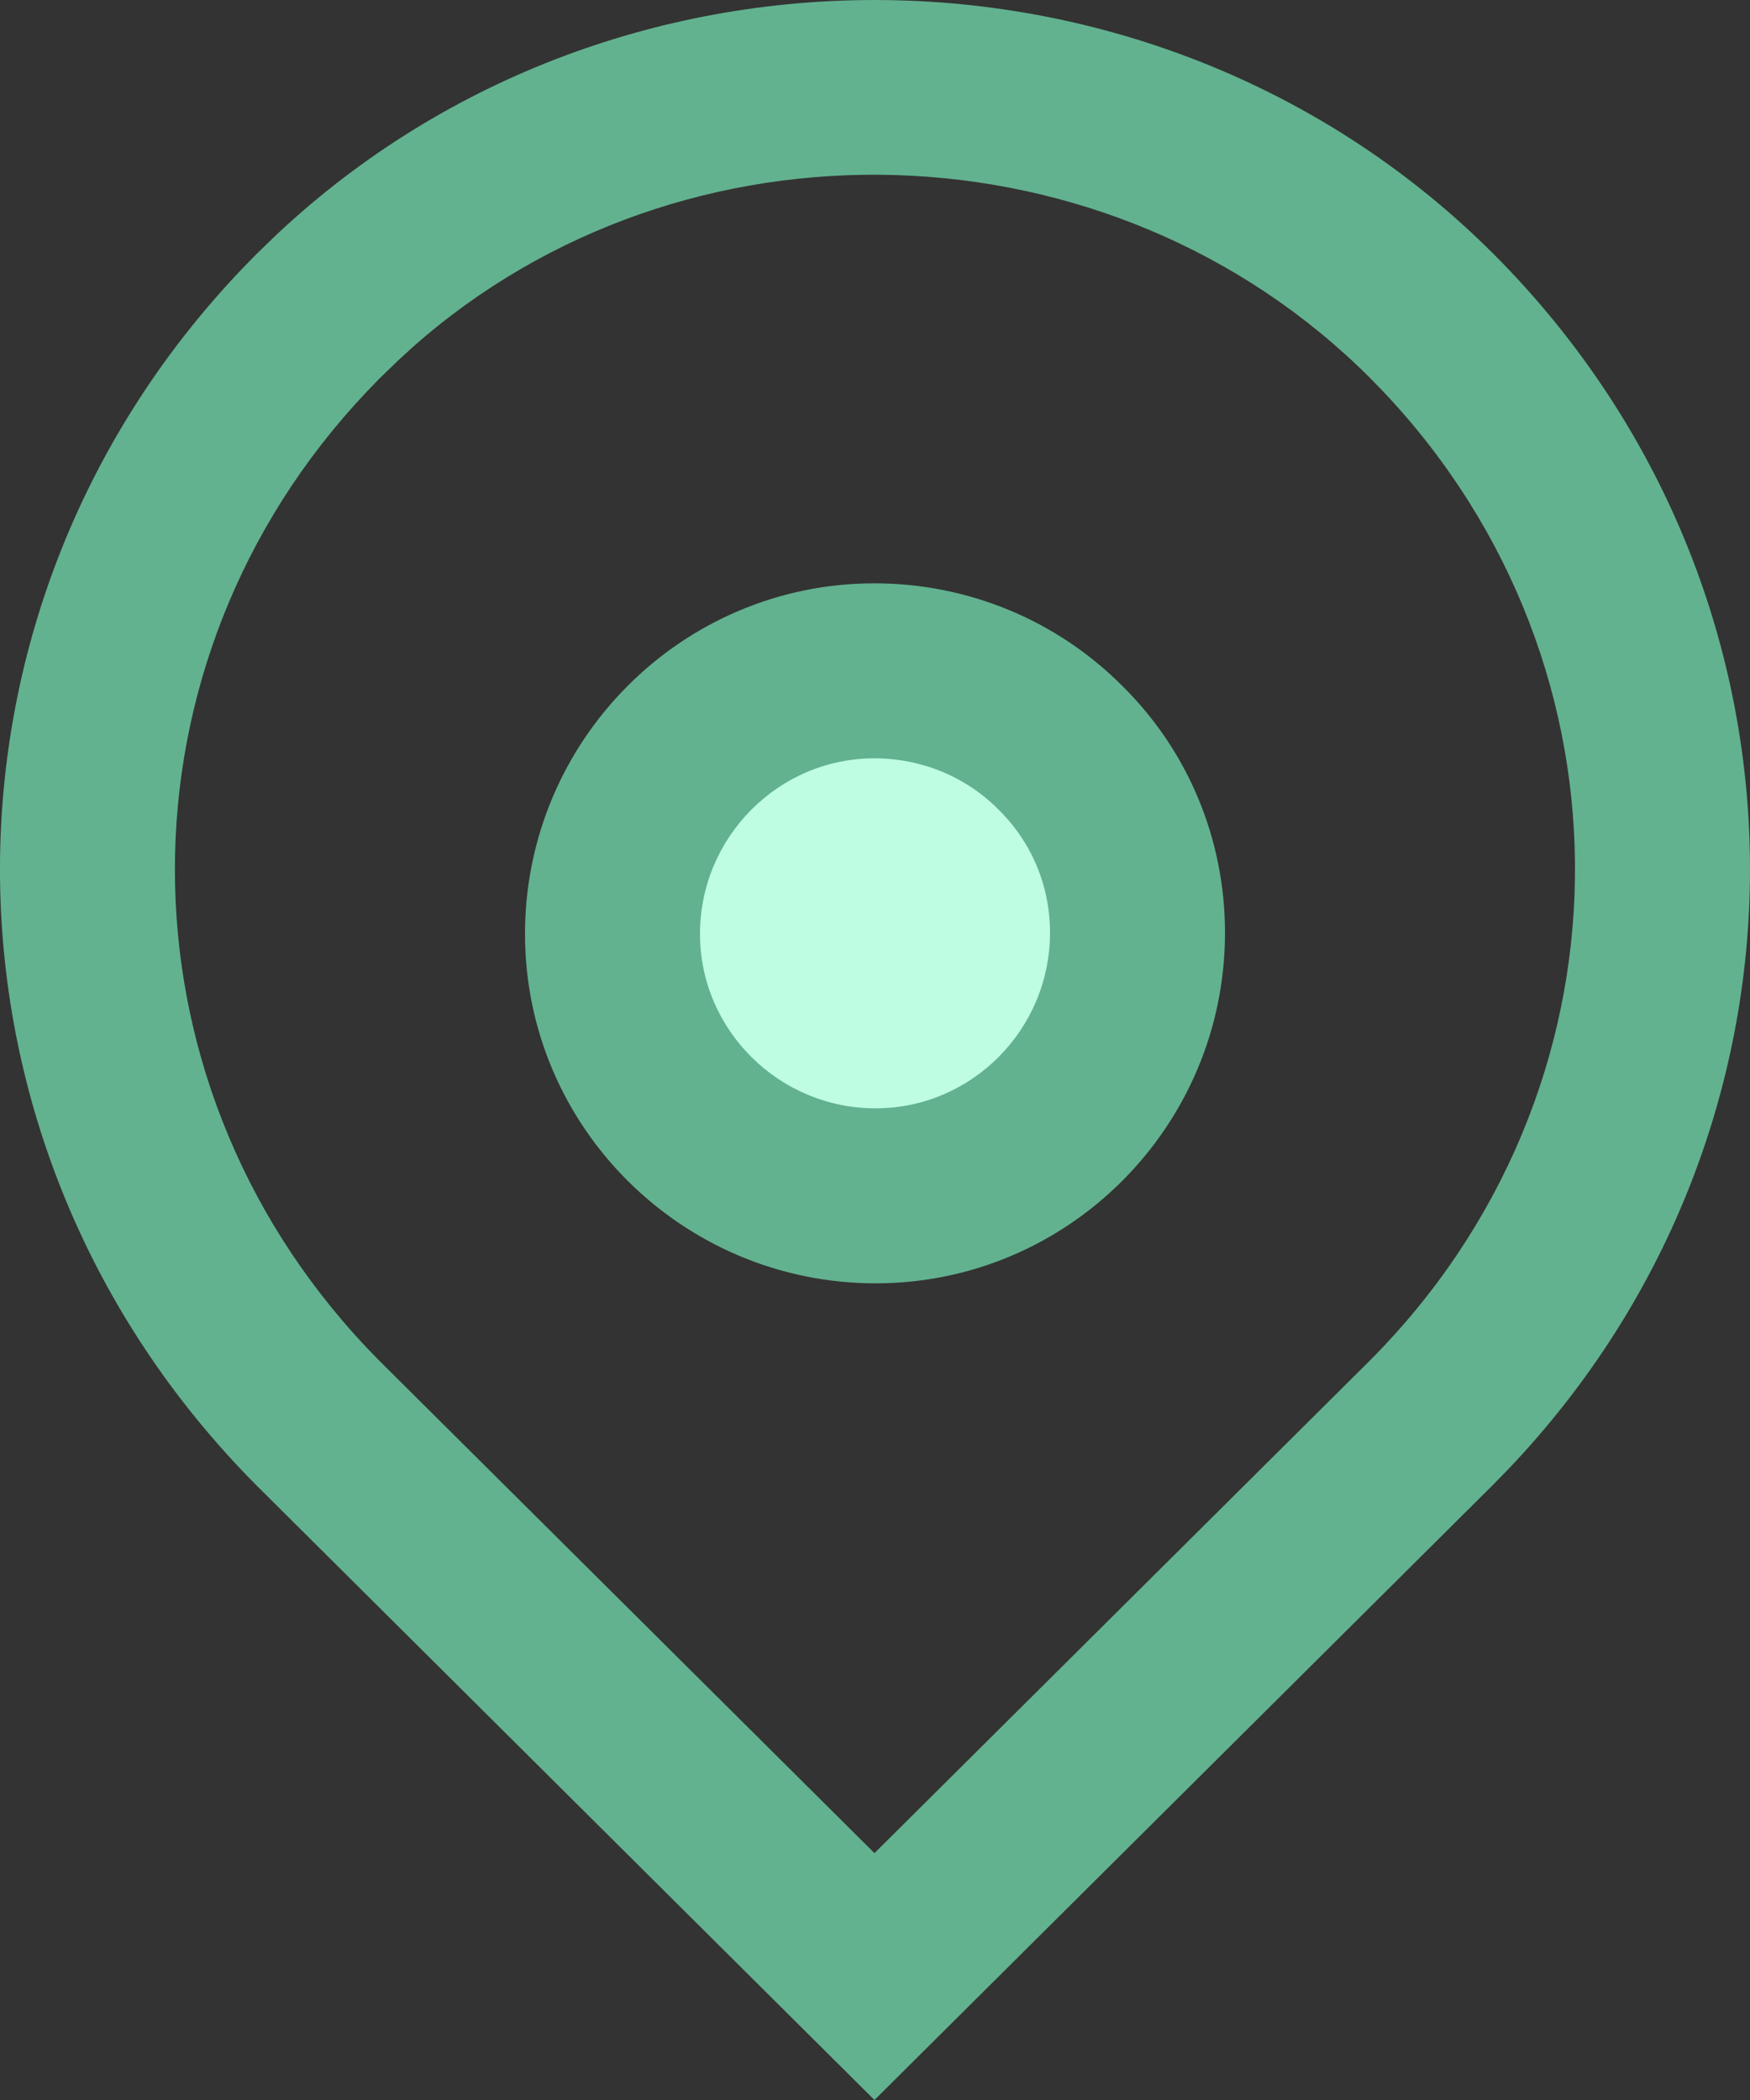 <?xml version="1.0" encoding="UTF-8"?>
<svg width="30px" height="36px" viewBox="0 0 30 36" version="1.1" xmlns="http://www.w3.org/2000/svg" xmlns:xlink="http://www.w3.org/1999/xlink">
    <rect x="0" y="0" width="30" height="36" fill="#333333" stroke="none"/>
    <!-- Generator: Sketch 60 (88103) - https://sketch.com -->
    <title>dizhi</title>
    <desc>Created with Sketch.</desc>
    <g id="livestart" stroke="none" stroke-width="1" fill="none" fill-rule="evenodd">
        <g id="演出首页" transform="translate(-596, -195)">
            <g id="dizhi" transform="translate(596, 195)">
                <circle id="椭圆形" fill="#BEFDE1" cx="15" cy="16" r="5"></circle>
                <path d="M14.99,10 C16.588,10 18.109,10.628 19.231,11.75 C20.372,12.872 21,14.393 21,15.99 C21,19.3 18.319,22 15.01,22 C11.7,22 9,19.319 9,16.01 C9,12.7 11.681,10 14.99,10 Z M14.99,13 C13.345,13 12,14.351 12,16.01 C12,17.655 13.351,19 15.01,19 C16.655,19 18,17.649 18,15.99 C18,15.188 17.689,14.44 17.11,13.871 C16.552,13.313 15.794,13 14.99,13 Z" id="路径" fill="#62B28F" fill-rule="nonzero"></path>
                <path d="M4.742,4.021 C10.593,-1.471 19.939,-1.318 25.614,4.364 C31.379,10.151 31.464,19.307 25.85,25.193 L25.594,25.455 L14.991,36 L4.388,25.455 C-1.377,19.649 -1.462,10.511 4.134,4.625 L4.388,4.364 L4.742,4.021 Z M23.491,6.484 C19.04,2.027 11.722,1.831 7.074,5.952 L6.832,6.173 L6.496,6.498 L6.283,6.719 C1.905,11.352 1.905,18.452 6.274,23.09 L6.504,23.328 L14.991,31.768 L23.473,23.334 C28.092,18.712 28.174,11.433 23.721,6.721 L23.491,6.484 Z" id="路径" fill="#62B28F" fill-rule="nonzero"></path>
            </g>
        </g>
    </g>
</svg>